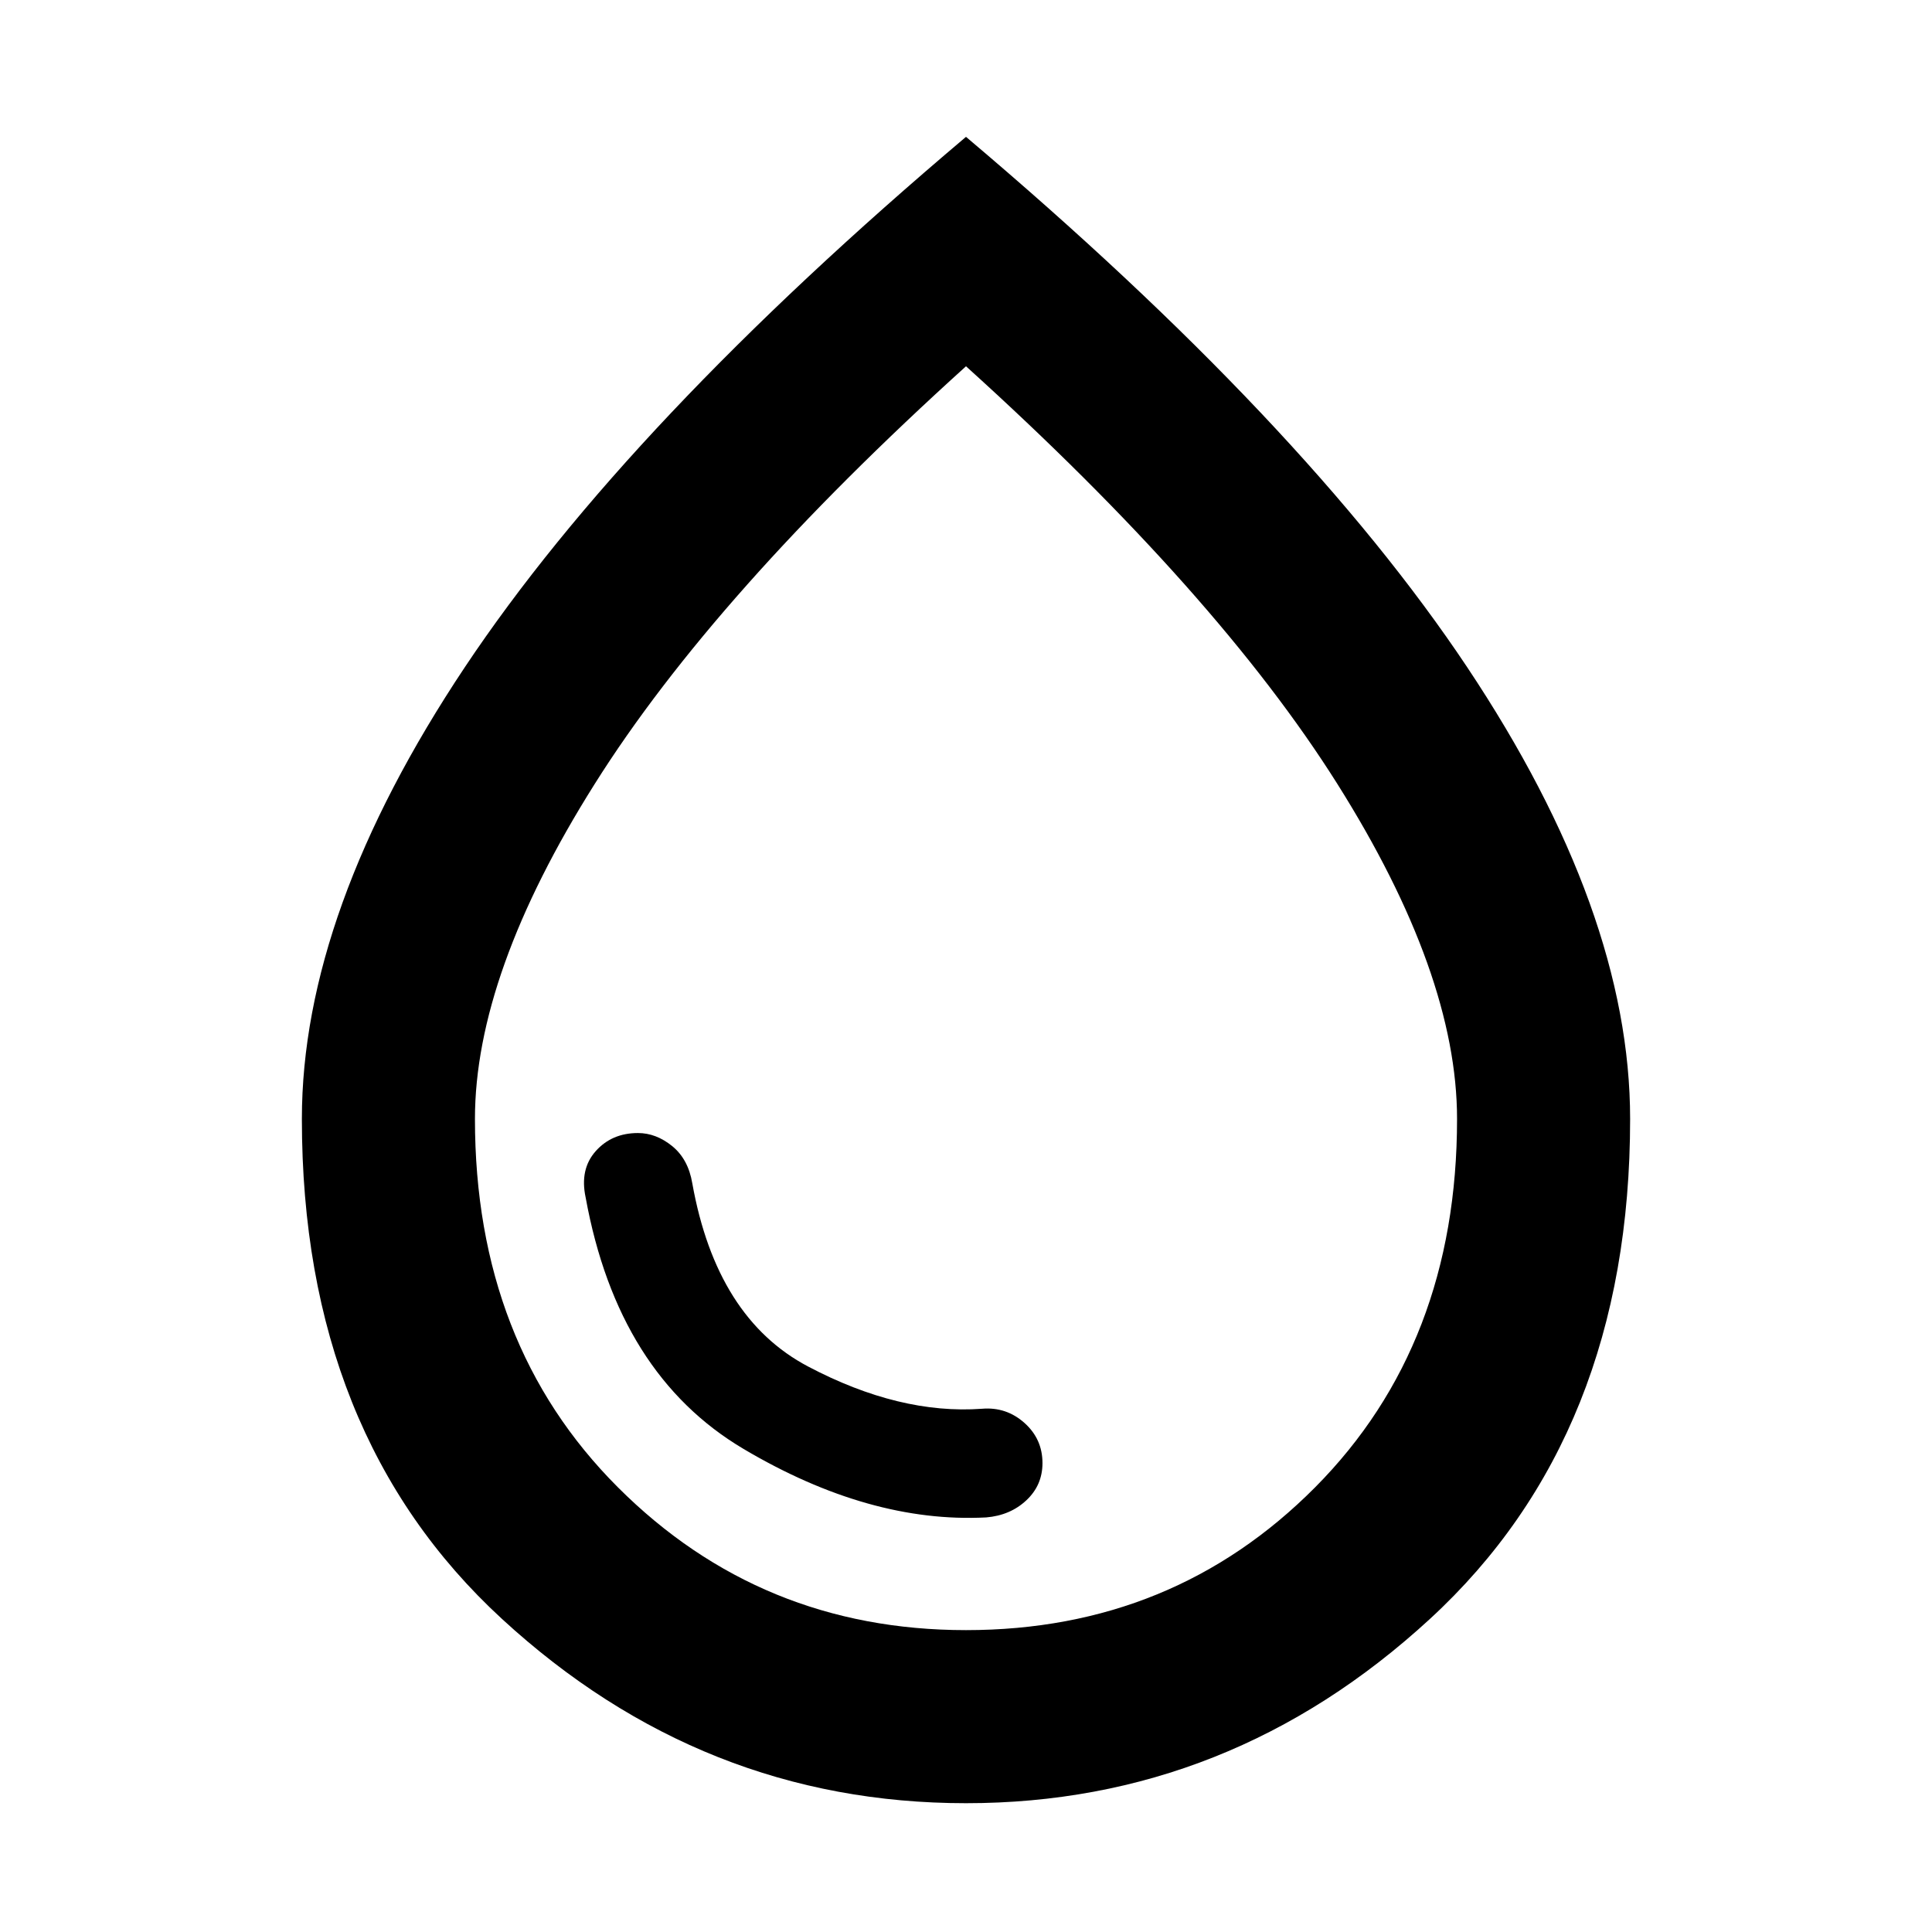 <svg xmlns="http://www.w3.org/2000/svg" height="24" width="24"><path d="M12 22.4q-3.275 0-5.763-2.288Q3.75 17.825 3.75 13.9q0-2.575 2.025-5.613Q7.8 5.25 12 1.7q4.2 3.55 6.225 6.587 2.025 3.038 2.025 5.613 0 3.925-2.488 6.212Q15.275 22.4 12 22.4Zm0-2.15q2.575 0 4.338-1.775Q18.1 16.7 18.1 13.9q0-1.8-1.487-4.162Q15.125 7.375 12 4.55 8.875 7.375 7.388 9.738 5.9 12.1 5.9 13.9q0 2.8 1.775 4.575Q9.45 20.25 12 20.25Zm0-6.35Zm.25 4.95q.3-.025.5-.213.2-.187.2-.462 0-.3-.225-.5T12.2 17.5q-1.025.075-2.162-.525Q8.9 16.375 8.6 14.7q-.05-.3-.25-.463-.2-.162-.425-.162-.325 0-.525.225t-.125.575q.4 2.2 1.963 3.125 1.562.925 3.012.85Z"/></svg>